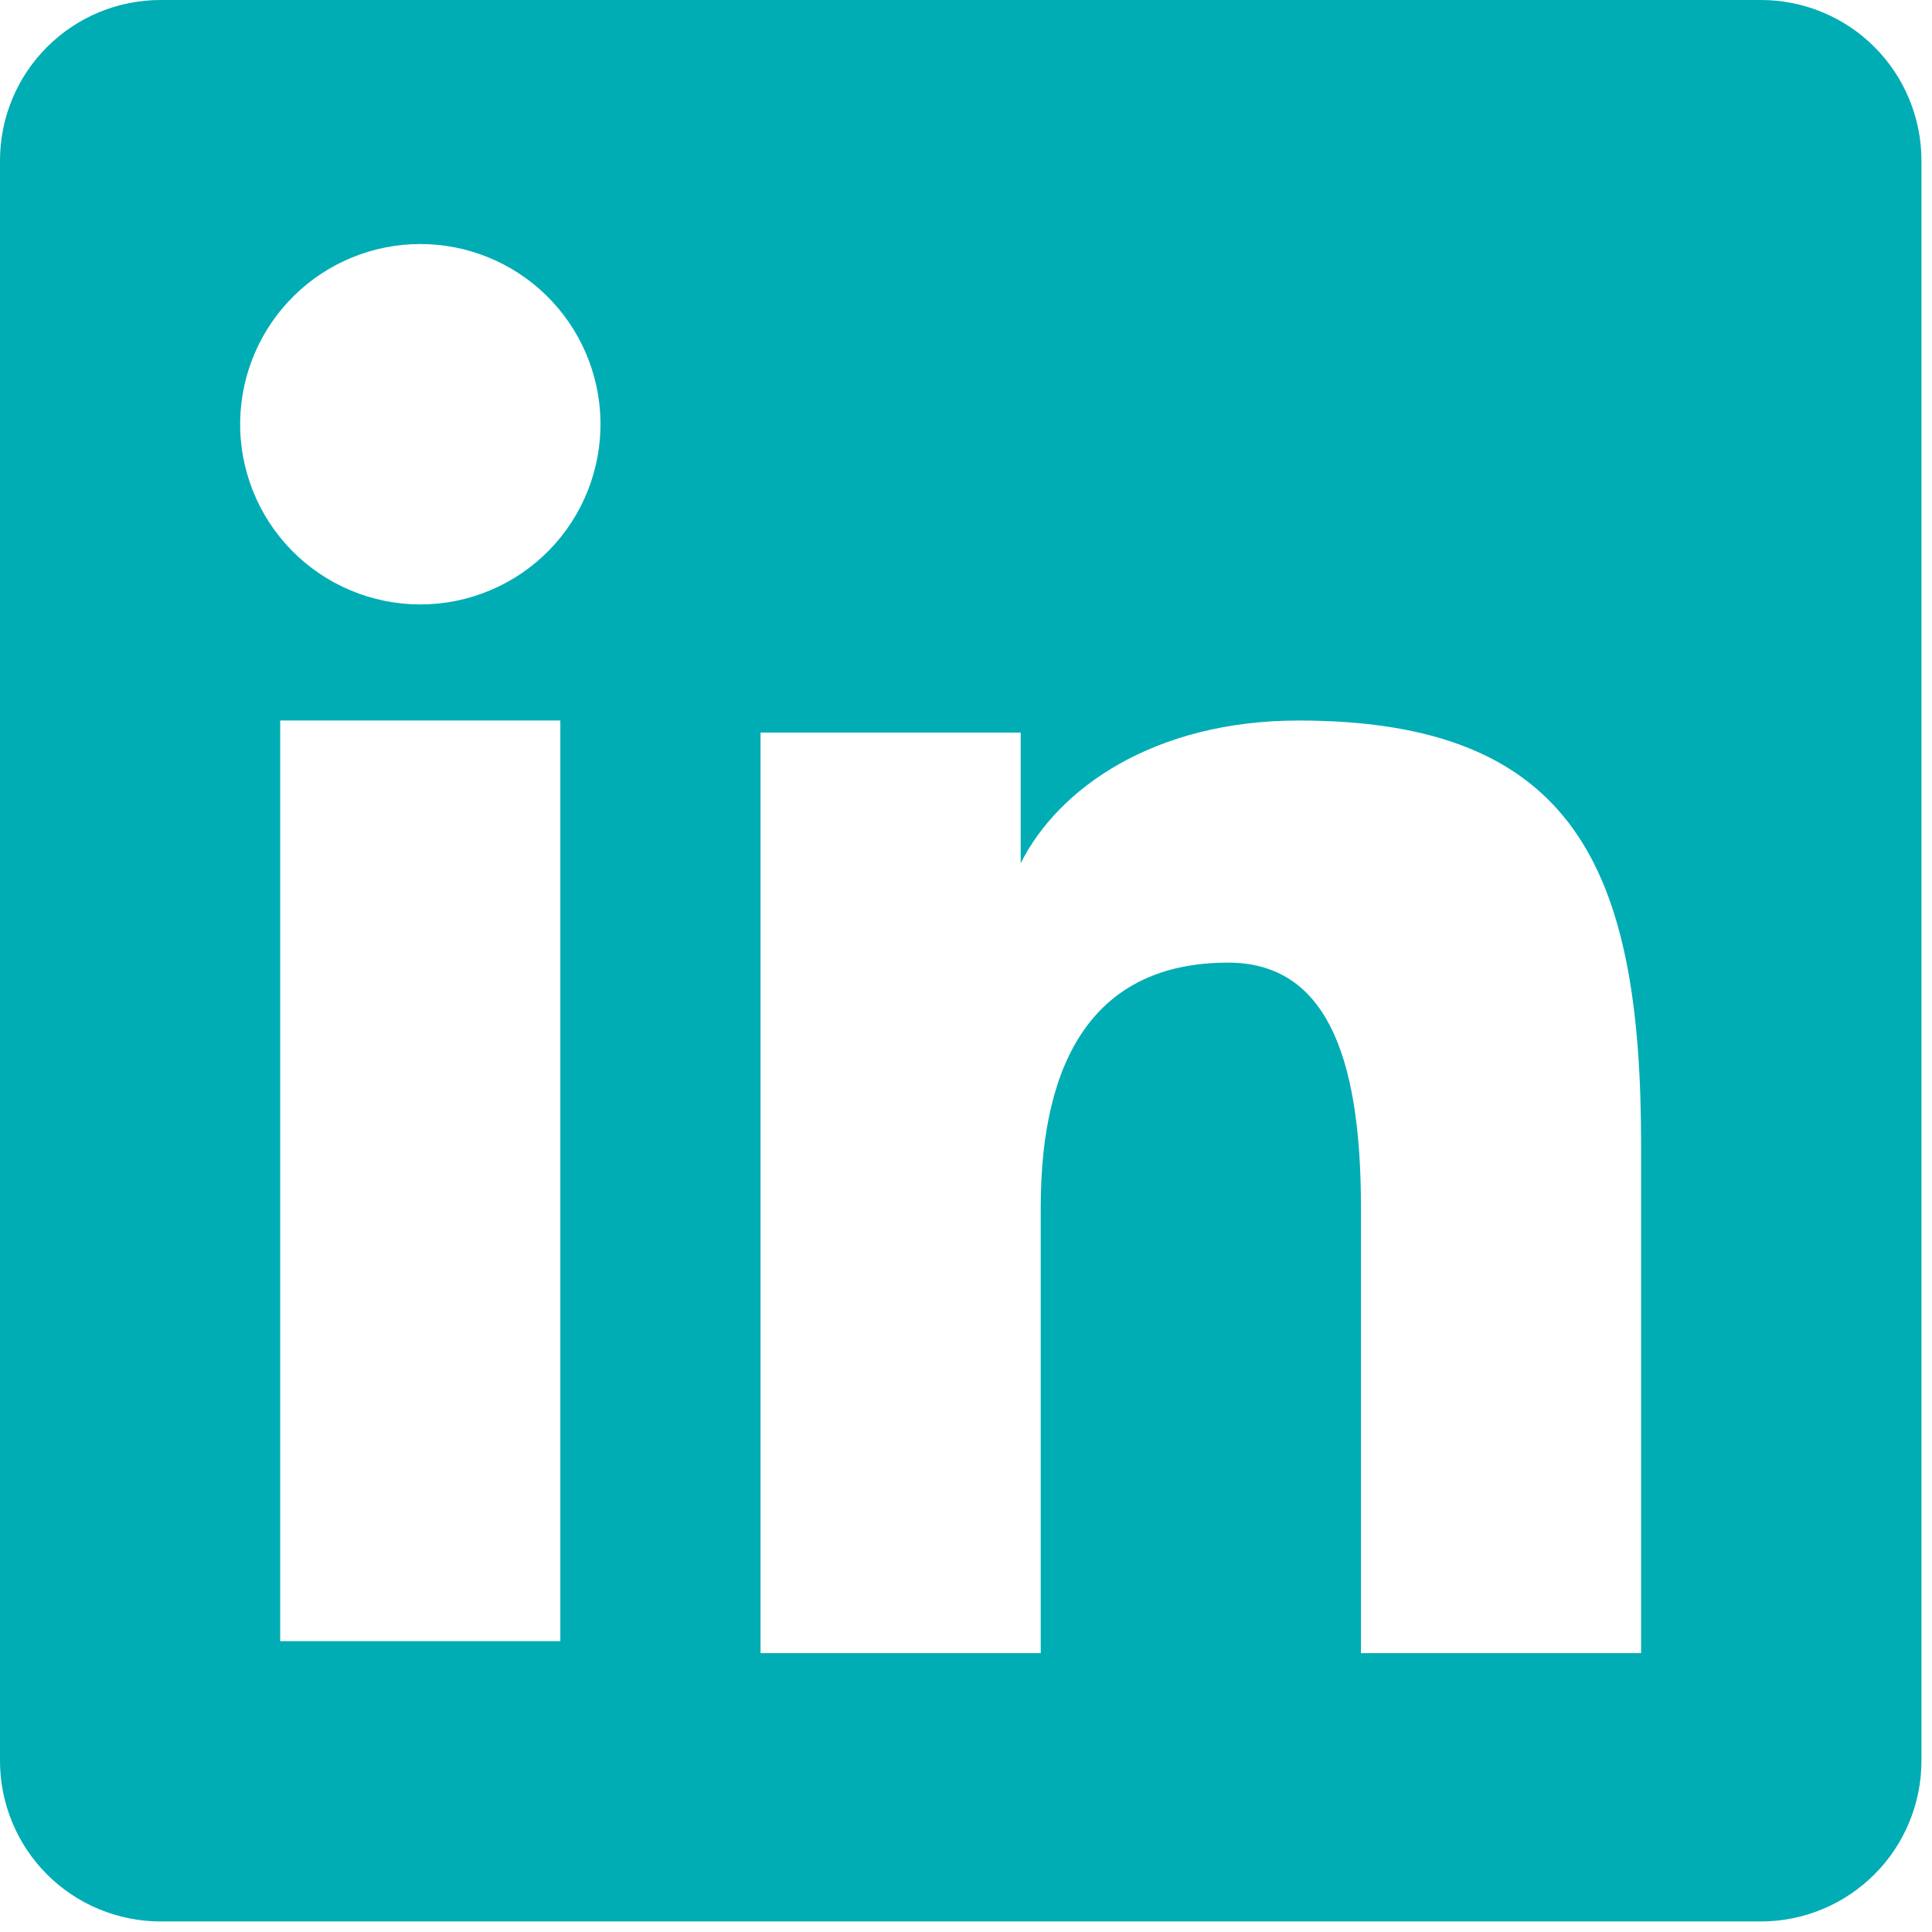 <svg width="35" height="35" viewBox="0 0 35 35" fill="none" xmlns="http://www.w3.org/2000/svg">
<g id="Group">
<path id="Vector" fill-rule="evenodd" clip-rule="evenodd" d="M4.30454e-07 2.908C4.30454e-07 2.137 0.306 1.397 0.852 0.852C1.397 0.306 2.137 3.8769e-06 2.908 3.8769e-06H31.897C32.279 -0.001 32.658 0.074 33.011 0.22C33.365 0.366 33.686 0.58 33.956 0.85C34.227 1.12 34.441 1.441 34.587 1.794C34.733 2.147 34.809 2.526 34.809 2.908V31.897C34.809 32.28 34.734 32.658 34.588 33.011C34.442 33.365 34.228 33.686 33.957 33.956C33.687 34.227 33.366 34.441 33.013 34.587C32.66 34.734 32.281 34.809 31.899 34.809H2.908C2.526 34.809 2.148 34.733 1.795 34.587C1.442 34.441 1.121 34.226 0.851 33.956C0.581 33.686 0.367 33.365 0.221 33.012C0.075 32.659 -0 32.281 4.30454e-07 31.899V2.908ZM13.778 13.271H18.491V15.639C19.172 14.278 20.912 13.053 23.527 13.053C28.541 13.053 29.73 15.764 29.73 20.736V29.948H24.655V21.869C24.655 19.037 23.975 17.439 22.247 17.439C19.85 17.439 18.854 19.162 18.854 21.869V29.948H13.778V13.271ZM5.076 29.731H10.151V13.053H5.076V29.731ZM10.878 7.614C10.887 8.048 10.81 8.48 10.65 8.885C10.491 9.289 10.252 9.657 9.948 9.968C9.644 10.279 9.281 10.526 8.88 10.694C8.479 10.863 8.049 10.95 7.614 10.95C7.18 10.95 6.749 10.863 6.349 10.694C5.948 10.526 5.585 10.279 5.281 9.968C4.977 9.657 4.738 9.289 4.579 8.885C4.419 8.48 4.341 8.048 4.351 7.614C4.37 6.761 4.722 5.949 5.332 5.352C5.942 4.755 6.761 4.421 7.614 4.421C8.468 4.421 9.287 4.755 9.897 5.352C10.507 5.949 10.859 6.761 10.878 7.614Z" fill="#00ADB5"/>
</g>
</svg>
